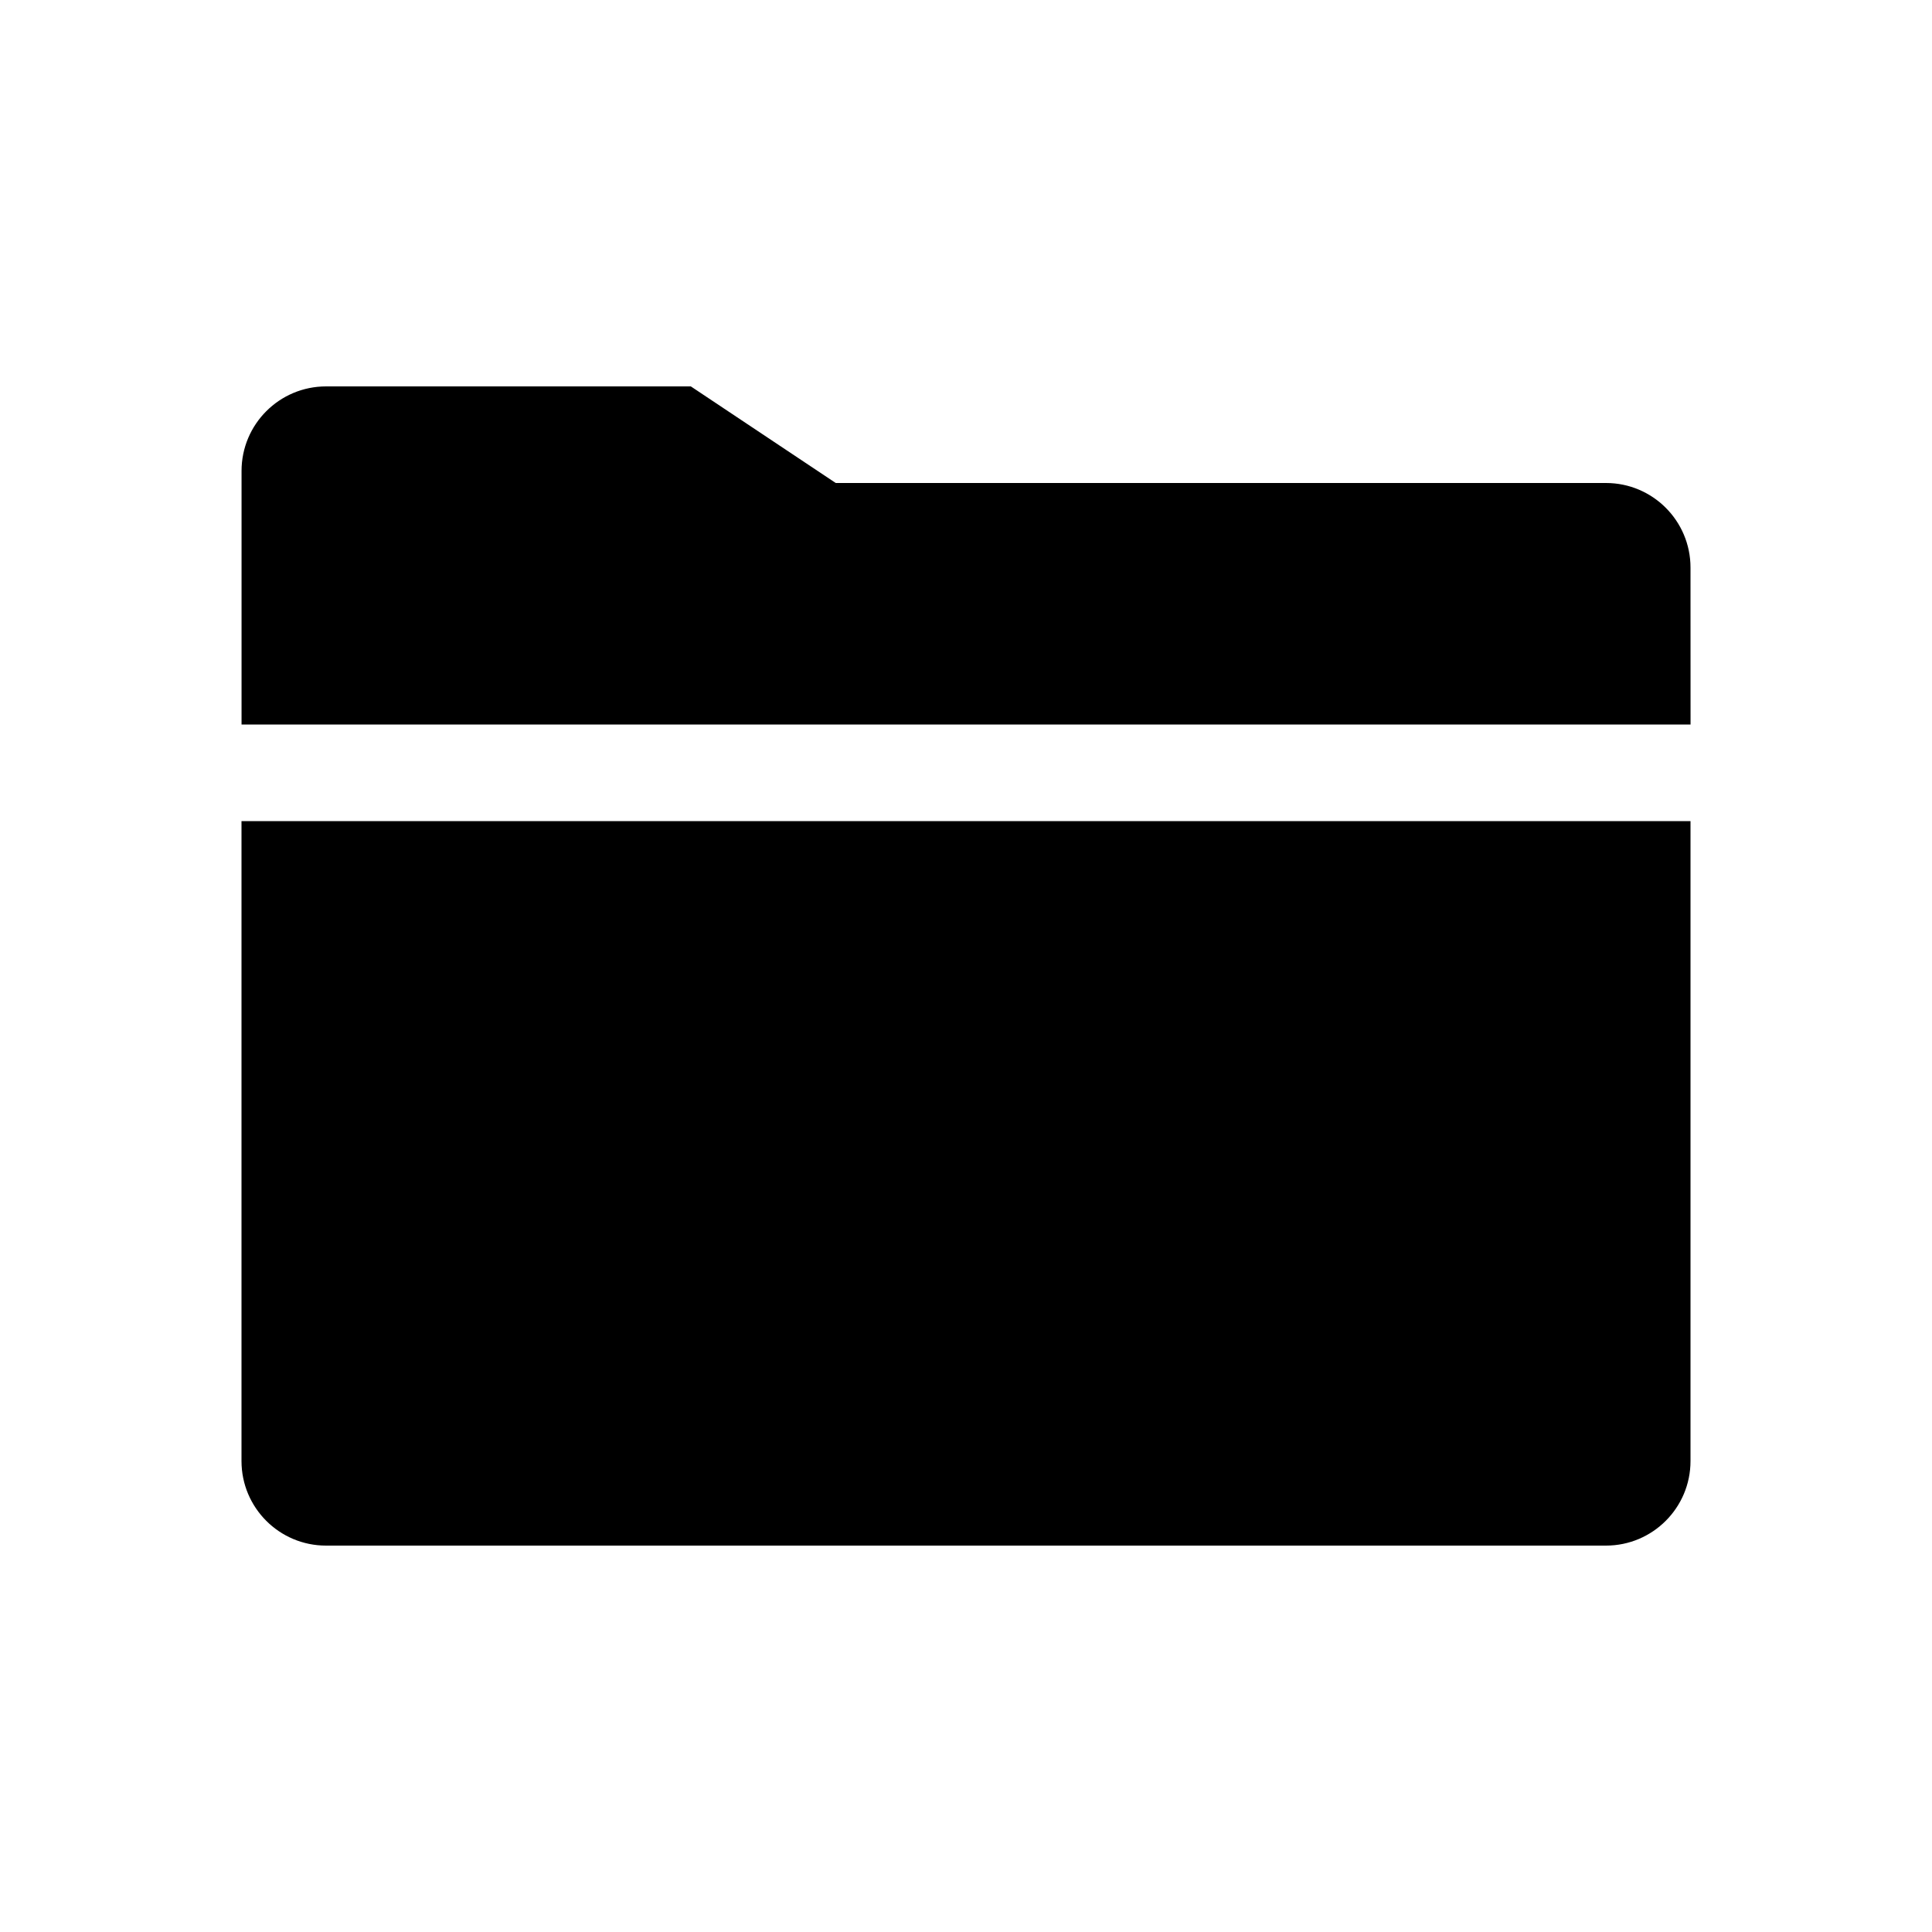 <!-- Generated by IcoMoon.io -->
<svg version="1.1" xmlns="http://www.w3.org/2000/svg" width="40" height="40" viewBox="0 0 40 40">
<title>io-folder-sharp</title>
<path d="M5 30.25c0 0.966 0.784 1.75 1.75 1.75v0h26.5c0.966 0 1.75-0.784 1.75-1.75v0-13.25h-30z"></path>
<path d="M35 11.75c0-0.966-0.784-1.75-1.75-1.75v0h-15.947l-3-2h-7.552c-0.966 0-1.75 0.784-1.75 1.75v0 5.25h30z"></path>
</svg>
